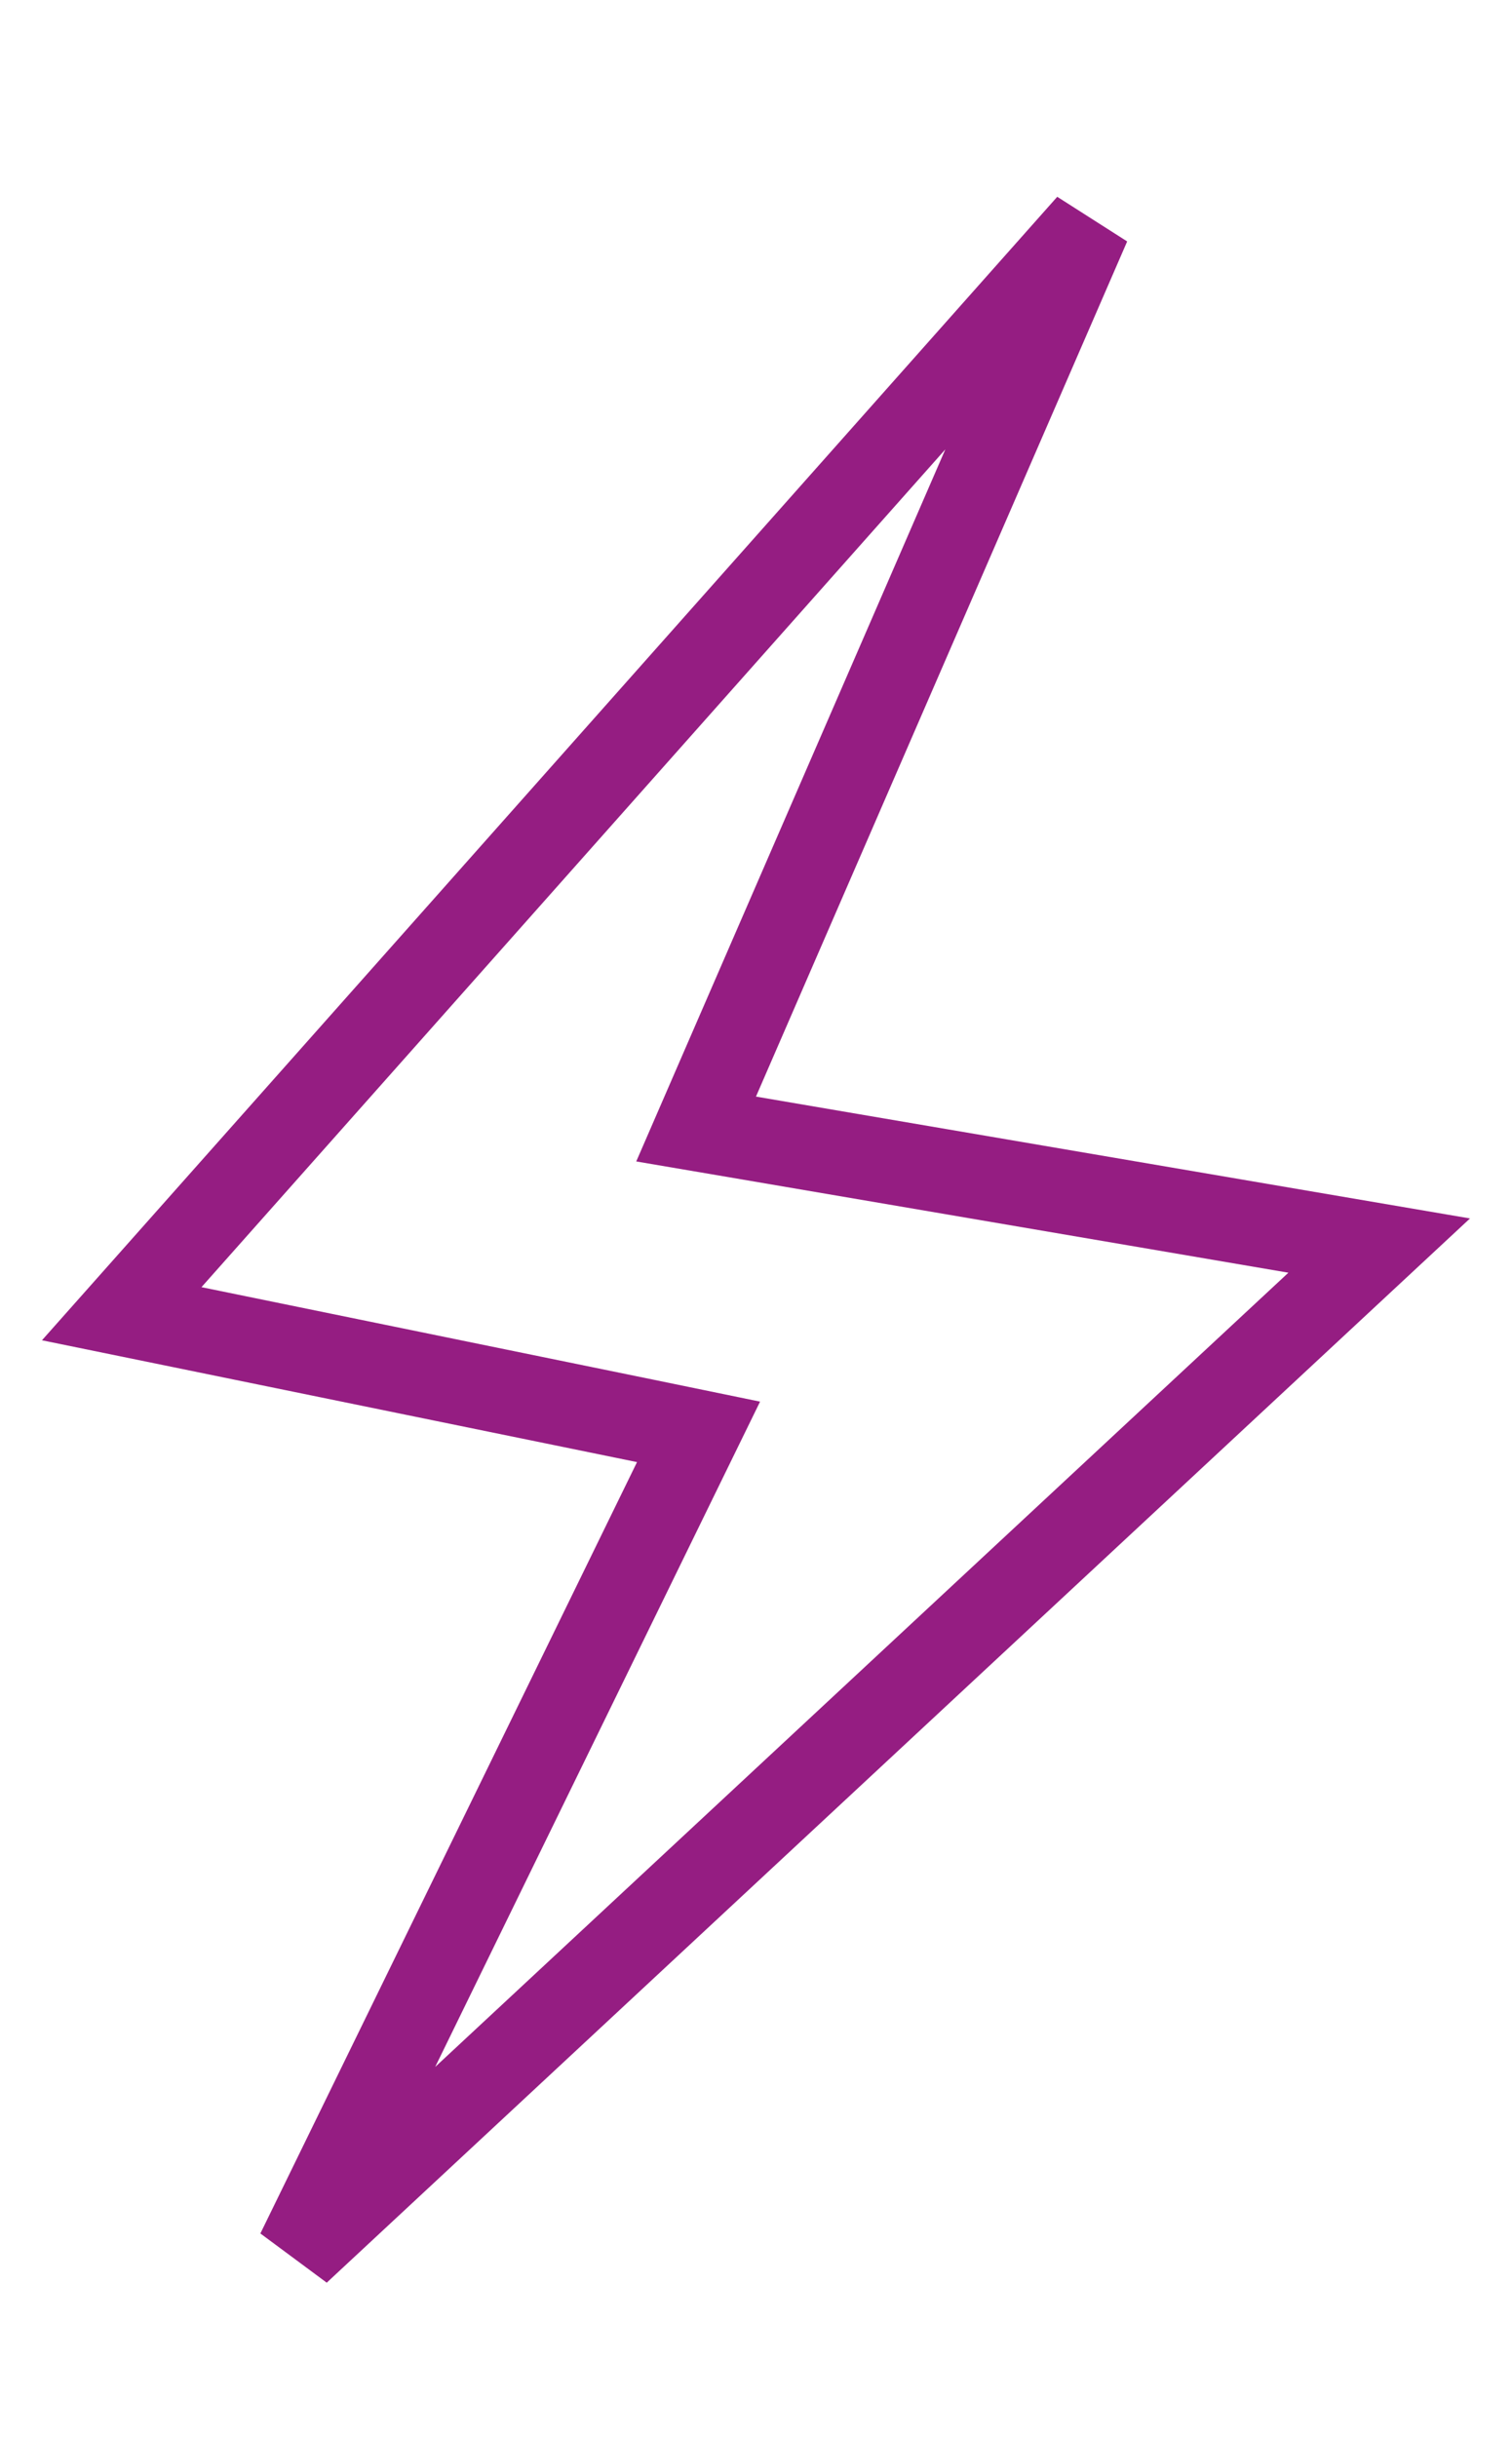 <svg width="18" height="29" viewBox="0 0 18 29" fill="none" xmlns="http://www.w3.org/2000/svg">
<g filter="url(#filter0_i_731_208)">
<path d="M0.5 15.95L14.667 0L9 13.05L17.5 14.5L1.917 29L7.583 17.4L0.5 15.95Z" fill="white"/>
</g>
<path d="M8.916 13.543L16.419 14.823L3.549 26.799L8.033 17.619L8.316 17.04L7.684 16.91L1.449 15.634L12.96 2.674L8.541 12.851L8.287 13.436L8.916 13.543Z" stroke="#951D82"/>
<defs>
<filter id="filter0_i_731_208" x="0.5" y="0" width="17" height="30" filterUnits="userSpaceOnUse" color-interpolation-filters="sRGB">
<feFlood flood-opacity="0" result="BackgroundImageFix"/>
<feBlend mode="normal" in="SourceGraphic" in2="BackgroundImageFix" result="shape"/>
<feColorMatrix in="SourceAlpha" type="matrix" values="0 0 0 0 0 0 0 0 0 0 0 0 0 0 0 0 0 0 127 0" result="hardAlpha"/>
<feOffset dy="2"/>
<feGaussianBlur stdDeviation="0.5"/>
<feComposite in2="hardAlpha" operator="arithmetic" k2="-1" k3="1"/>
<feColorMatrix type="matrix" values="0 0 0 0 0 0 0 0 0 0 0 0 0 0 0 0 0 0 0.25 0"/>
<feBlend mode="normal" in2="shape" result="effect1_innerShadow_731_208"/>
</filter>
</defs>
</svg>
